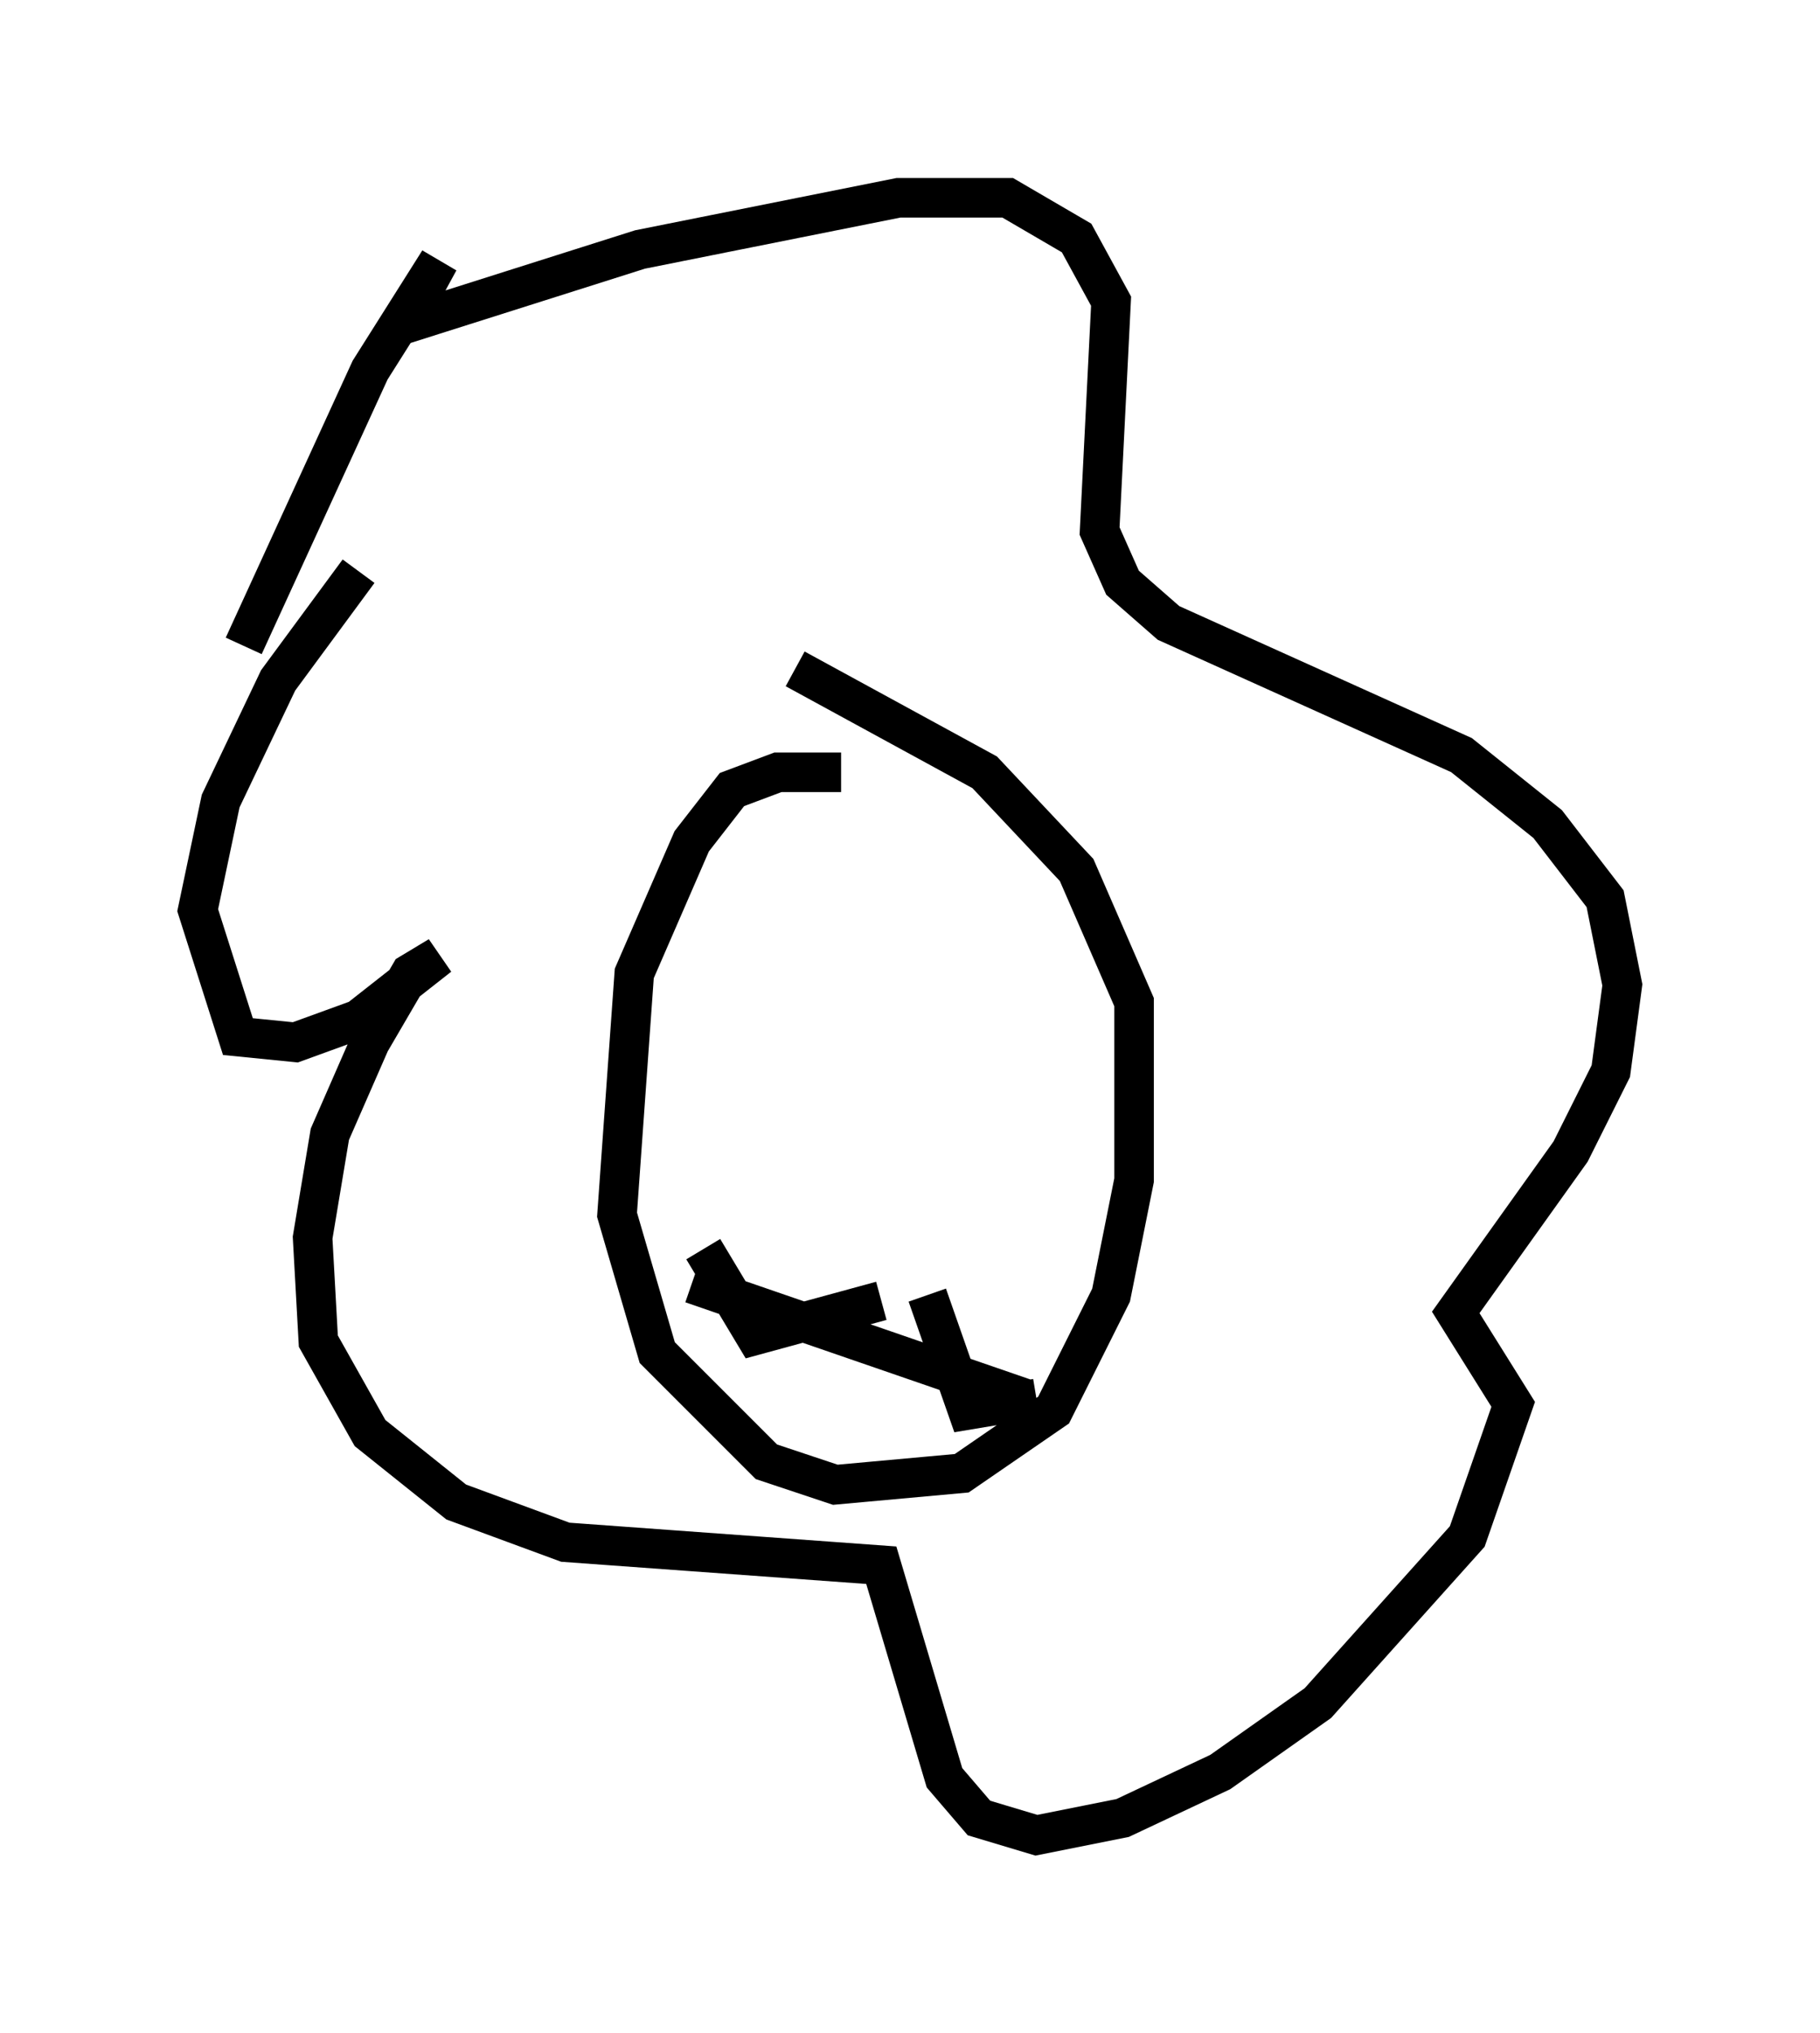 <?xml version="1.0" encoding="utf-8" ?>
<svg baseProfile="full" height="51.397" version="1.1" width="46.022" xmlns="http://www.w3.org/2000/svg" xmlns:ev="http://www.w3.org/2001/xml-events" xmlns:xlink="http://www.w3.org/1999/xlink"><defs /><rect fill="white" height="51.397" width="46.022" x="0" y="0" /><path d="M11.246, 12.553 m-2.179, 1.888 l-2.034, 2.76 -1.453, 3.05 l-0.581, 2.76 1.017, 3.196 l1.453, 0.145 1.598, -0.581 l2.034, -1.598 -0.726, 0.436 l-1.017, 1.743 -1.017, 2.324 l-0.436, 2.615 0.145, 2.615 l1.307, 2.324 2.179, 1.743 l2.76, 1.017 7.989, 0.581 l1.598, 5.374 0.872, 1.017 l1.453, 0.436 2.179, -0.436 l2.469, -1.162 2.469, -1.743 l3.777, -4.212 1.162, -3.341 l-1.453, -2.324 2.905, -4.067 l1.017, -2.034 0.291, -2.179 l-0.436, -2.179 -1.453, -1.888 l-2.179, -1.743 -7.408, -3.341 l-1.162, -1.017 -0.581, -1.307 l0.291, -5.81 -0.872, -1.598 l-1.743, -1.017 -2.76, 0.0 l-6.536, 1.307 -5.955, 1.888 l0.872, -1.598 -1.743, 2.76 l-3.196, 6.972 m15.106, 3.196 l-1.598, 0.0 -1.162, 0.436 l-1.017, 1.307 -1.453, 3.341 l-0.436, 6.101 1.017, 3.486 l2.76, 2.76 1.743, 0.581 l3.196, -0.291 2.324, -1.598 l1.453, -2.905 0.581, -2.905 l0.0, -4.503 -1.453, -3.341 l-2.324, -2.469 -4.793, -2.615 m-2.324, 14.67 l1.307, 2.179 3.196, -0.872 m1.162, -0.145 l1.017, 2.905 1.743, -0.291 m-8.715, -2.905 l8.425, 2.905 " fill="none" stroke="black" stroke-width="1" /></svg>